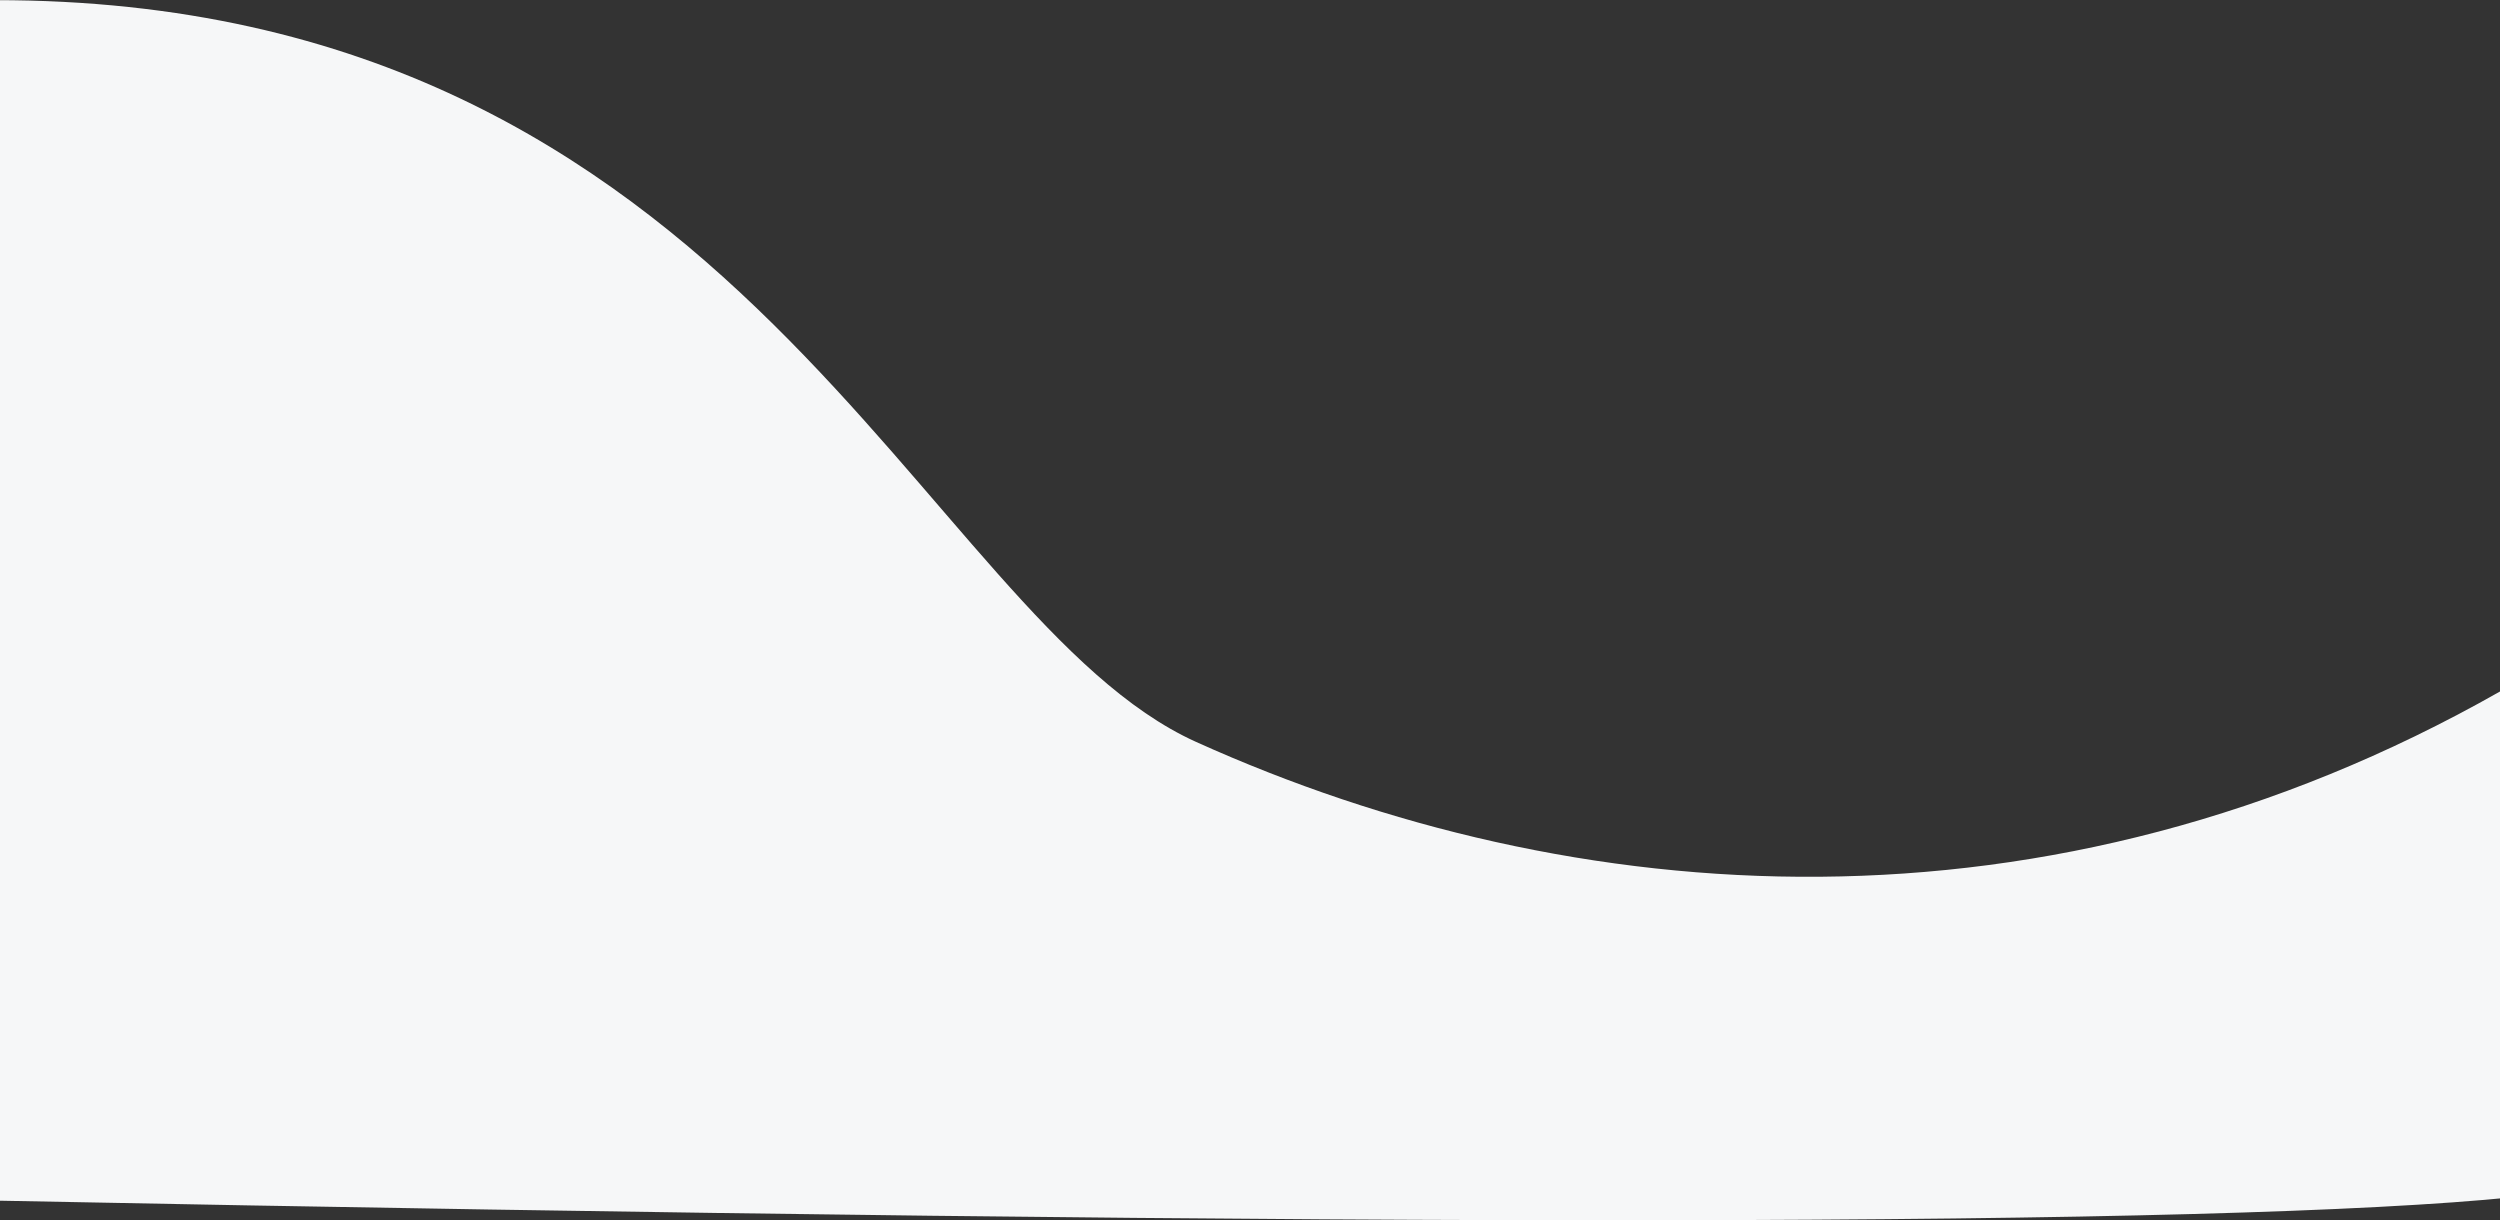 <?xml version="1.0" encoding="UTF-8"?>
<svg width="1440px" height="703px" viewBox="0 0 1440 703" version="1.1" xmlns="http://www.w3.org/2000/svg" xmlns:xlink="http://www.w3.org/1999/xlink">
    <rect x="0" y="0" width="1440" height="703" fill="#333333" stroke="none"/>
    <!-- Generator: sketchtool 52.6 (67491) - http://www.bohemiancoding.com/sketch -->
    <title>810D155F-F956-4189-A218-8F0AAD16D59A</title>
    <desc>Created with sketchtool.</desc>
    <g id="Desktop" stroke="none" stroke-width="1" fill="none" fill-rule="evenodd">
        <g id="RD-Gorgias" transform="translate(0, -326)" fill="#F6F7F8">
            <g id="greyBG" transform="translate(-3, 326)">
                <path d="M1450.758,0.091 C1019.055,-0.219 917.561,355.652 758.852,427.322 C541.494,525.477 267.758,546 7.758,398.299 C7.758,481.51 3.75463549e-14,652.371 0,689.564 C167.842,706.63 653.193,707.29 1450.758,691.546 C1450.647,609.262 1450.758,81.974 1450.758,0.091 Z" id="Path-2" transform="translate(725.379, 351.485) scale(-1, 1) translate(-725.379, -351.485) "></path>
            </g>
        </g>
    </g>
</svg>